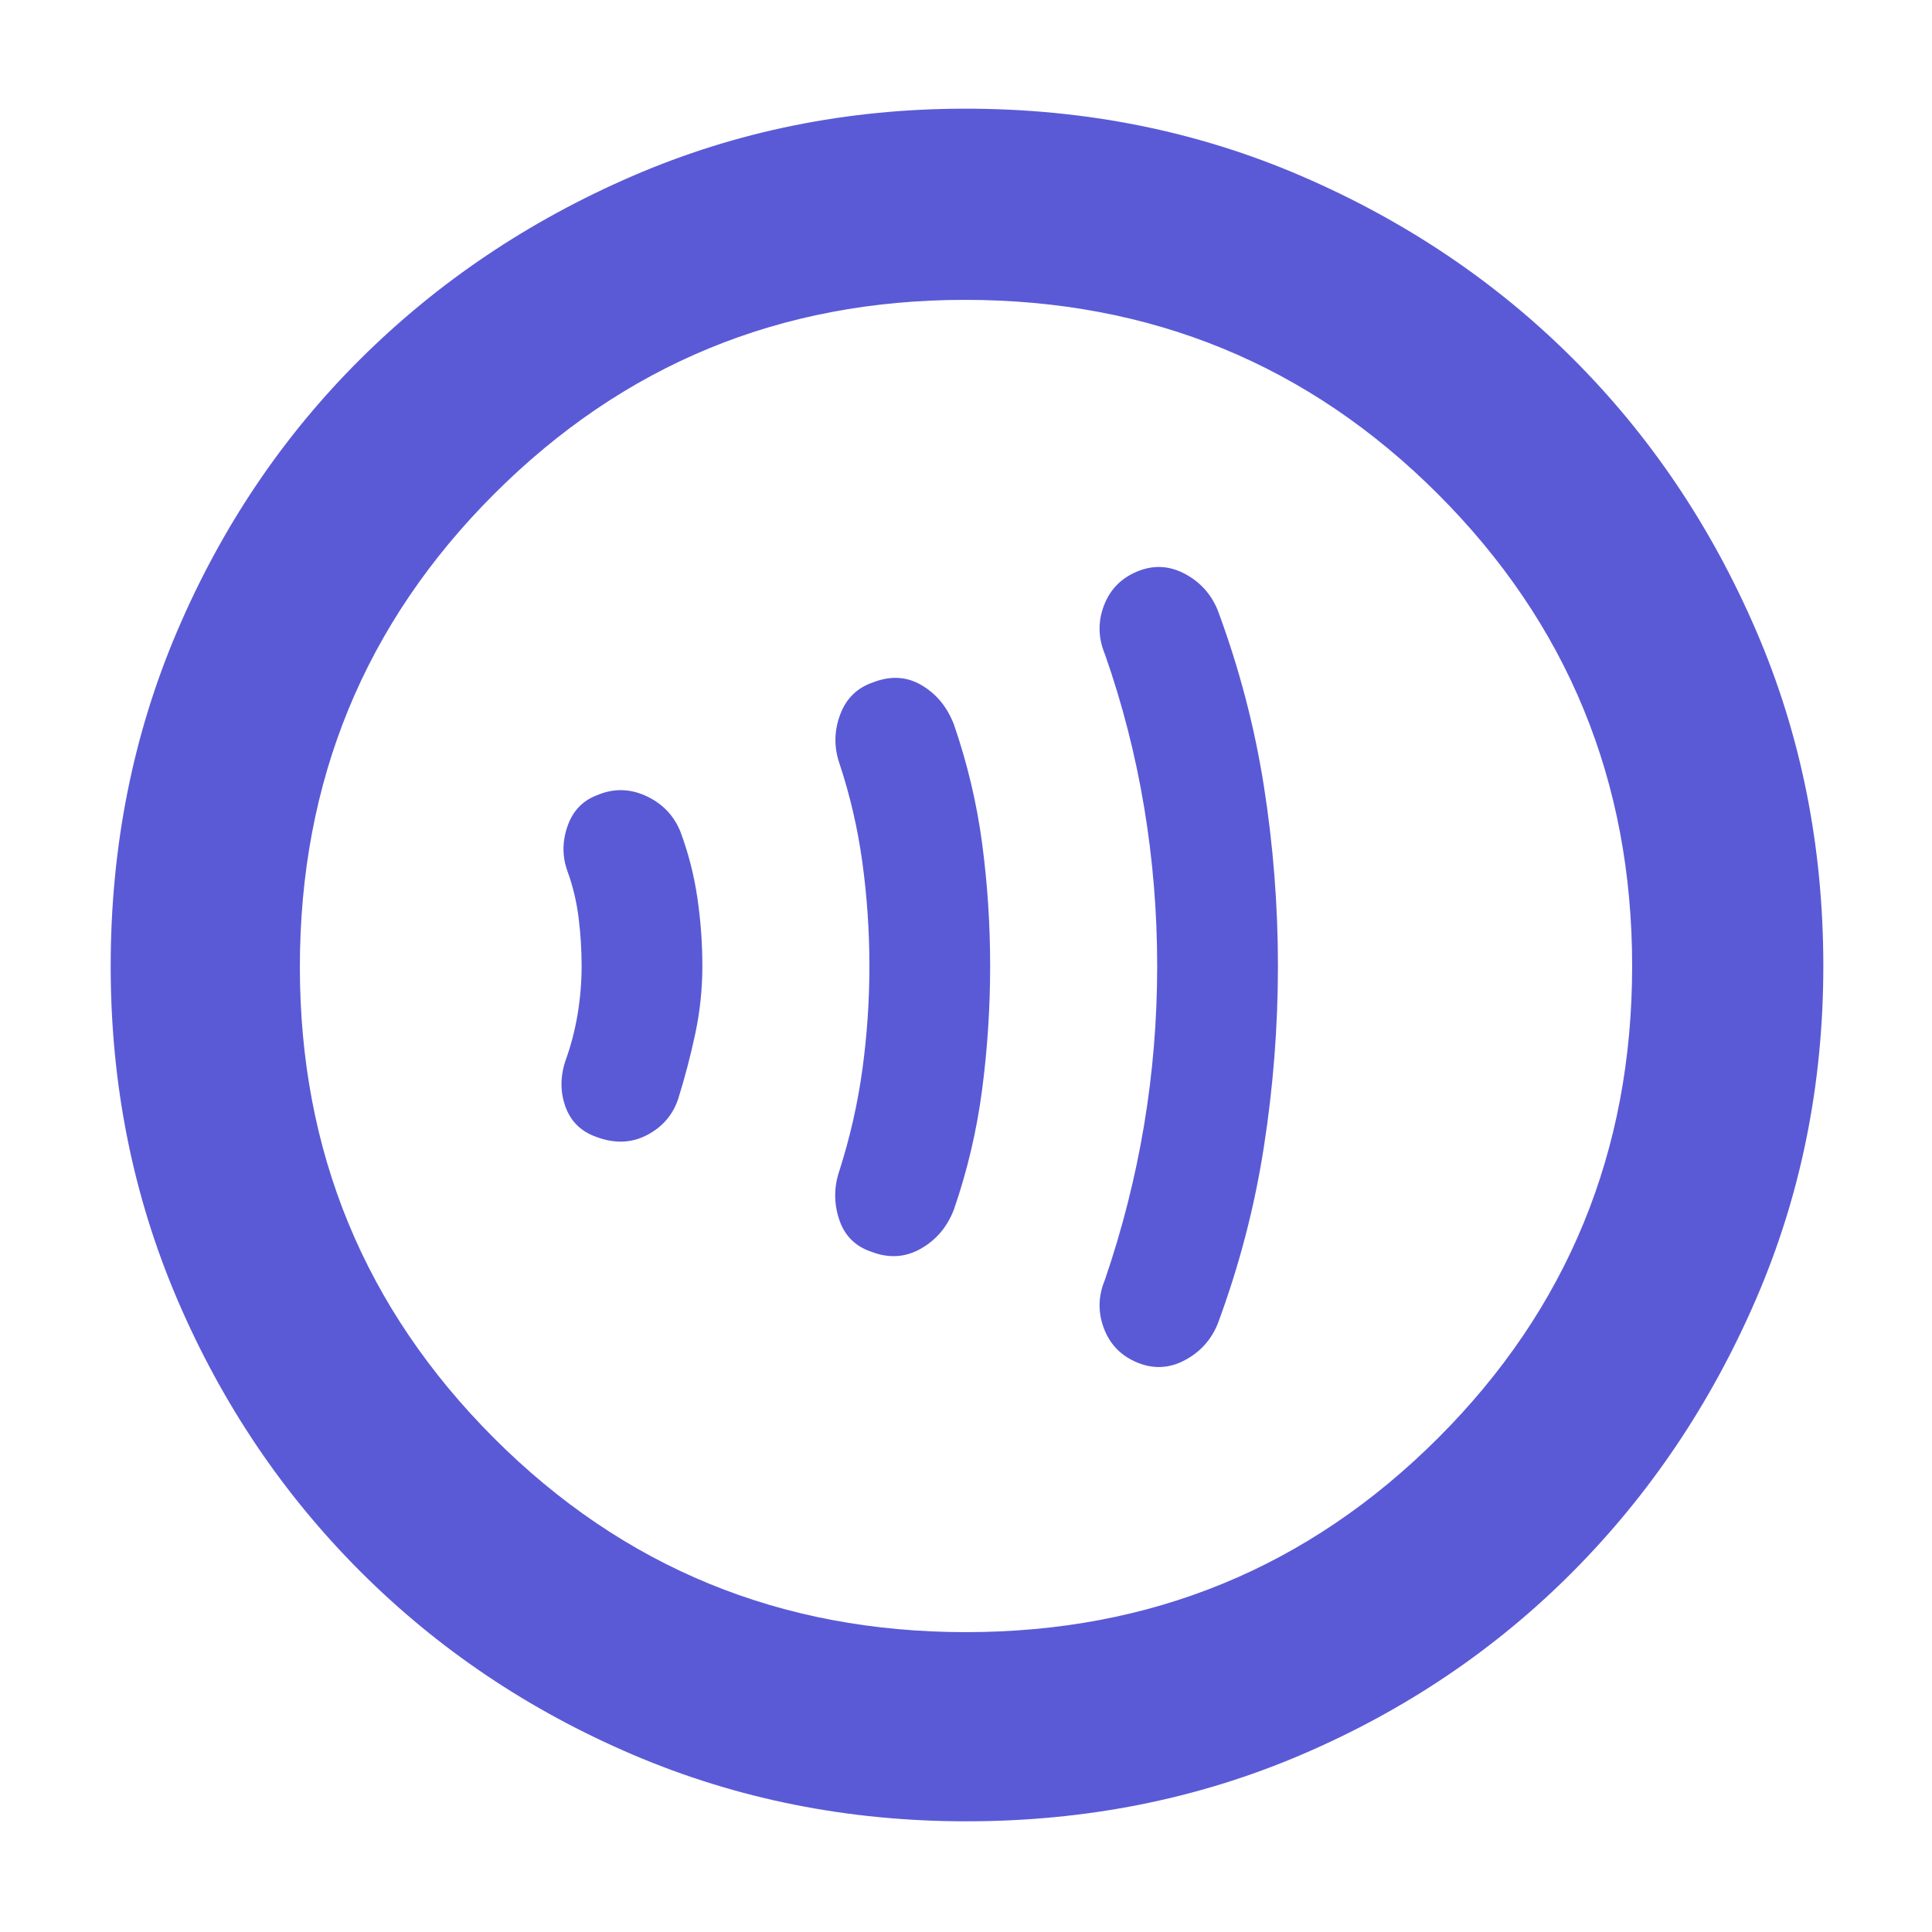 <svg xmlns="http://www.w3.org/2000/svg" height="48" viewBox="0 -960 960 960" width="48"><path fill="rgb(90, 90, 215)" d="M289-480q0 12-2 24t-6 23q-4 12 0 23t15.5 15q13.5 5 25-1t15.5-18q5-16 8.5-32.5T349-480q0-17-2.5-34t-8.5-33q-5-12-17-17.5t-24-.5q-11 4-15 15.5t0 22.5q4 11 5.5 23t1.5 24Zm143 0q0 26-3.5 51.5T417-378q-4 12 0 24t16 16q13 5 24.5-1.5T474-359q10-29 14-59.5t4-61.5q0-31-4-61t-14-59q-5-13-16-19.5t-24-1.5q-12 4-16.5 16t-.5 24q8 24 11.5 49.5T432-480Zm143 0q0 40-6.5 79T549-324q-5 12-.5 24t16.5 17q12 5 23.5-1t16.5-18q16-43 23-88t7-90q0-45-7-89.5T605-657q-5-12-16.5-18t-23.5-1q-12 5-16.5 17t.5 24q13 37 19.5 76t6.5 79ZM480.14-55Q392-55 314.51-88.08q-77.48-33.09-135.41-91.02-57.93-57.93-91.02-135.27Q55-391.72 55-479.86 55-569 88.08-646.49q33.09-77.48 90.86-134.97 57.77-57.48 135.19-91.01Q391.56-906 479.78-906q89.22 0 166.83 33.45 77.6 33.46 135.01 90.81t90.89 134.87Q906-569.34 906-480q0 88.28-33.53 165.75t-91.01 135.28q-57.49 57.8-134.83 90.89Q569.28-55 480.14-55Zm-.14-94q138 0 234.5-96.37T811-480q0-138-96.5-234.5t-235-96.5q-137.5 0-234 96.5t-96.5 235q0 137.5 96.37 234T480-149Zm0-331Z"/></svg>
